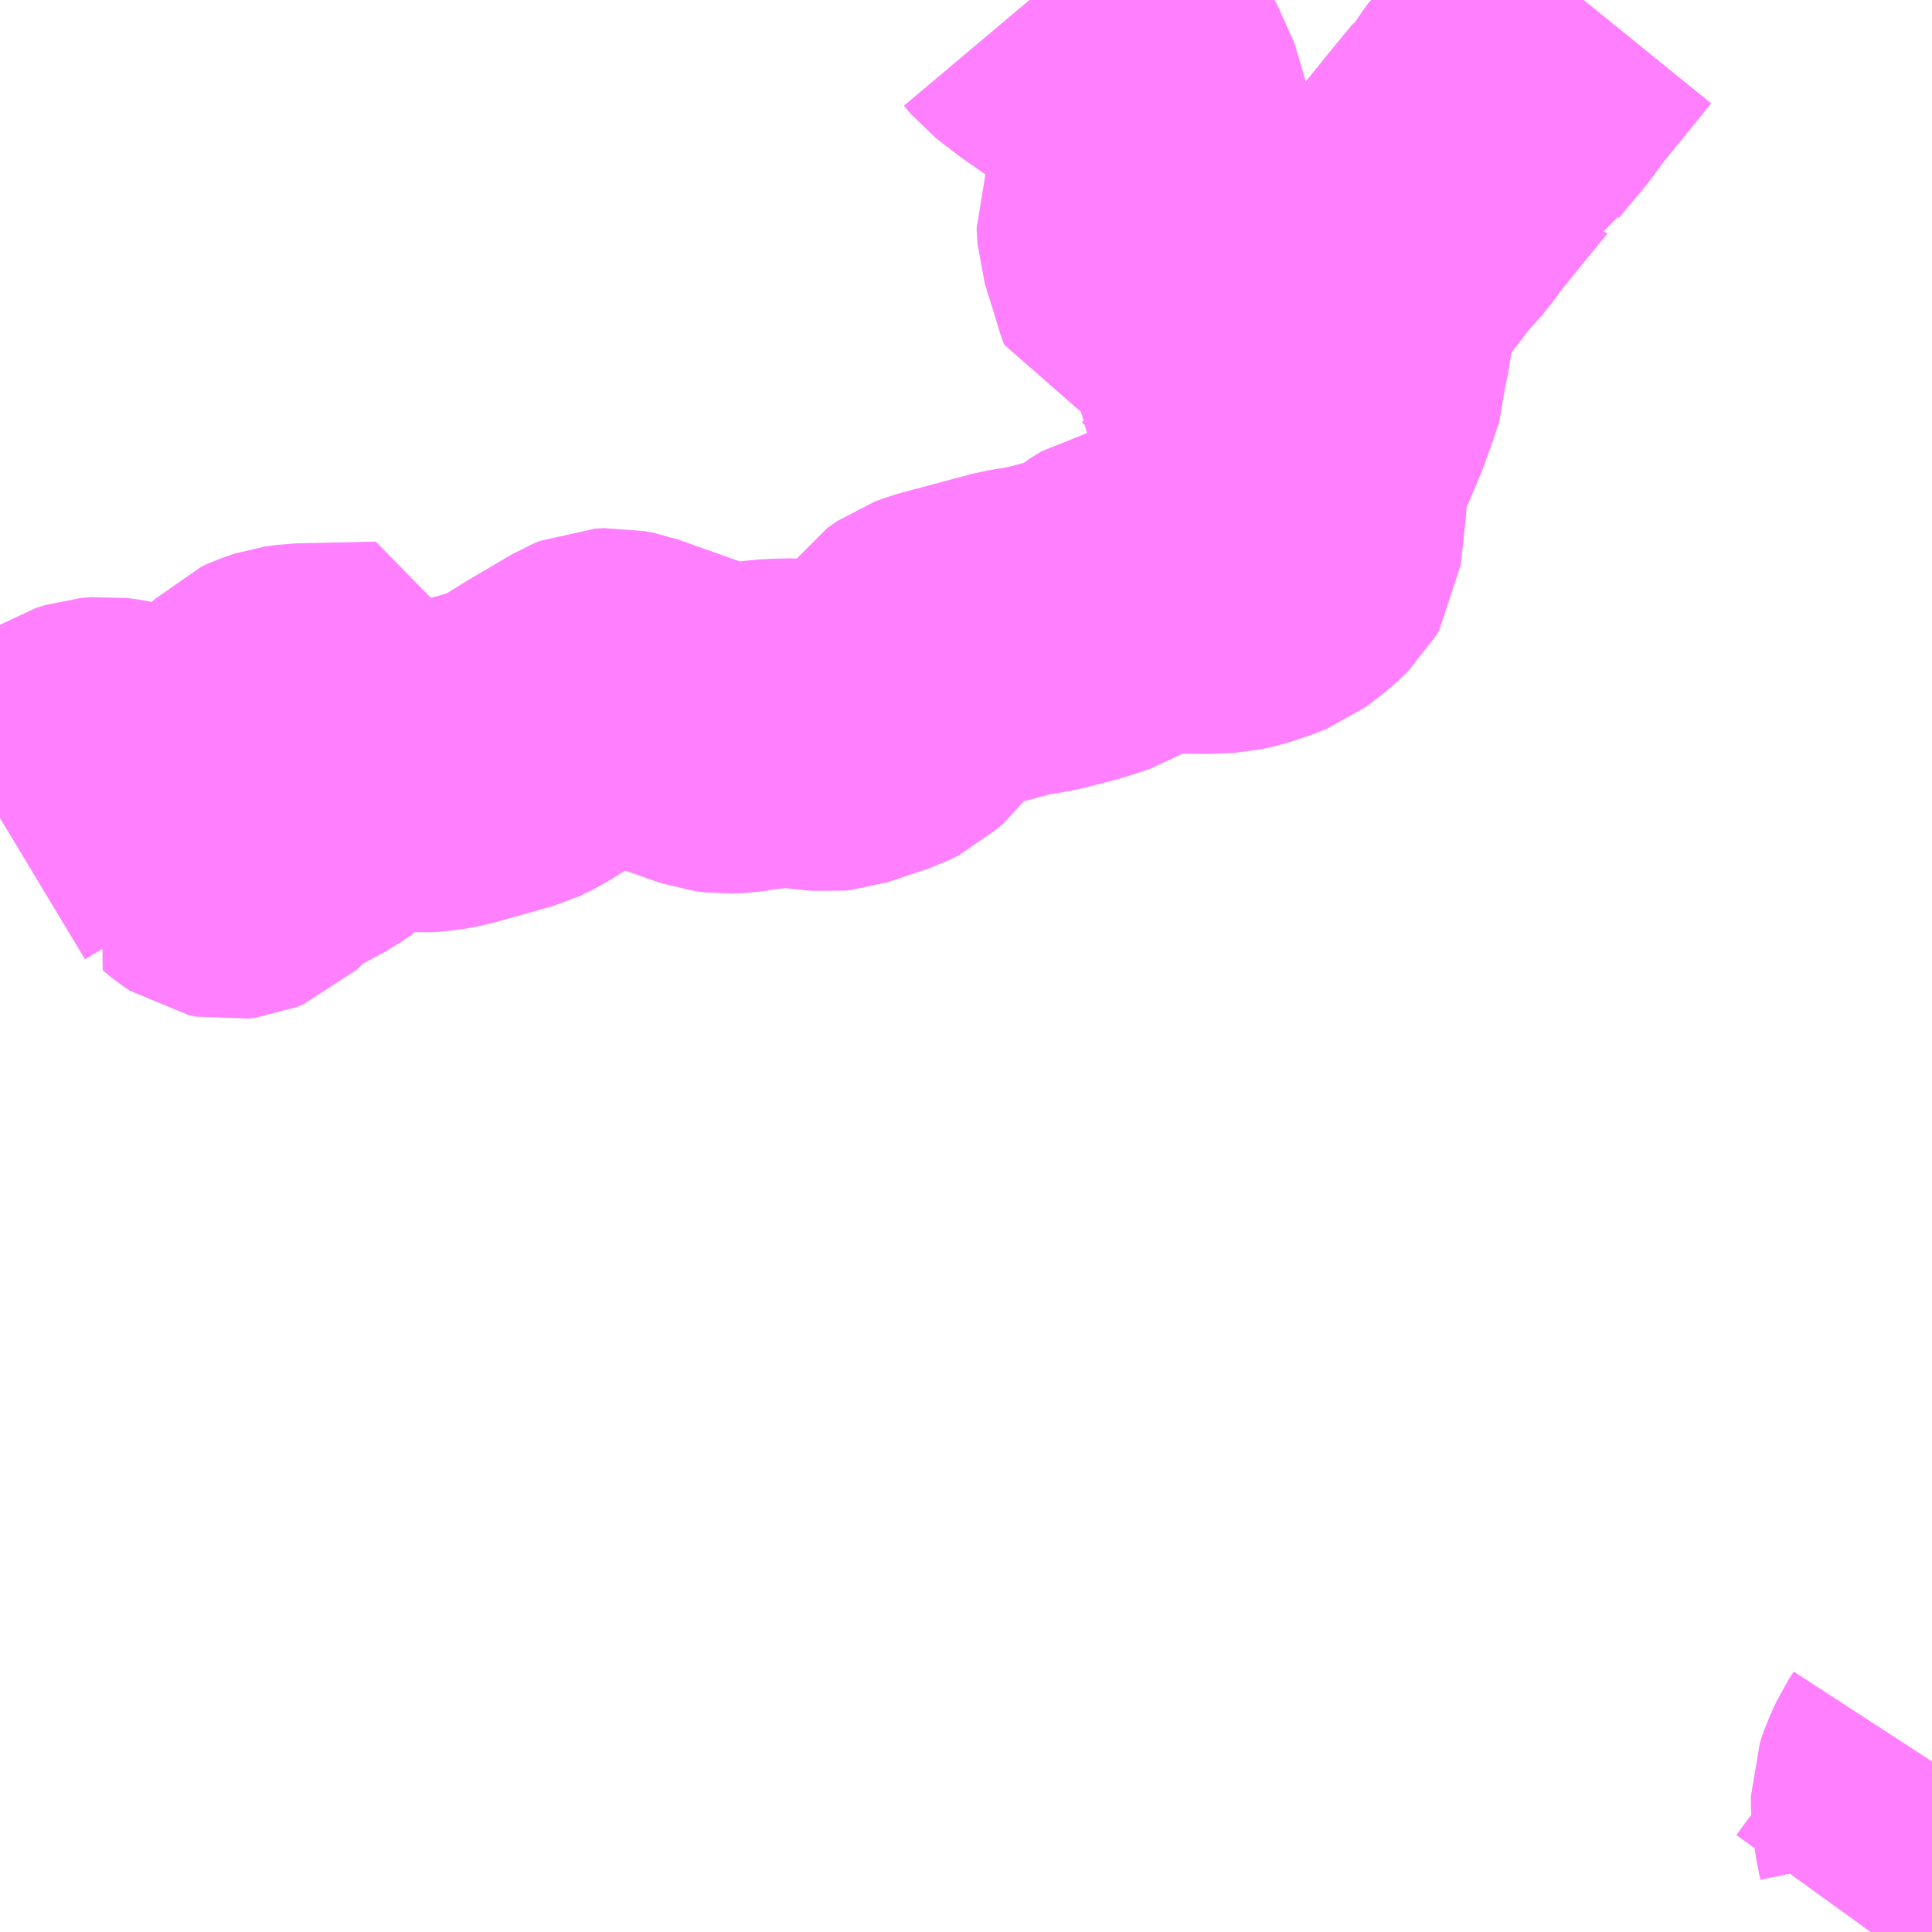 <?xml version="1.0" encoding="UTF-8"?>
<svg  xmlns="http://www.w3.org/2000/svg" xmlns:xlink="http://www.w3.org/1999/xlink" xmlns:go="http://purl.org/svgmap/profile" property="N07_001,N07_002,N07_003,N07_004,N07_005,N07_006,N07_007" viewBox="13056.152 -3370.605 4.395 4.395" go:dataArea="13056.15234375 -3370.60546875 4.39453125 4.39453125" >
<globalCoordinateSystem srsName="http://purl.org/crs/84" transform="matrix(100.0,0.0,0.0,-100.0,0.0,0.0)" />
<defs>
 <g id="p0" >
  <circle cx="0.0" cy="0.0" r="3" stroke="green" stroke-width="0.75" vector-effect="non-scaling-stroke" />
 </g>
</defs>
<g fill="none" fill-rule="evenodd" stroke="#FF00FF" stroke-width="0.75" opacity="0.5" vector-effect="non-scaling-stroke" stroke-linejoin="bevel" >
<path content="1,JR九州バス（株）,直方線　本線（博多～直方駅）,84.0,53.0,42.0," xlink:title="1" d="M13059.753,-3370.606L13059.693,-3370.532L13059.642,-3370.47L13059.607,-3370.422L13059.547,-3370.35L13059.529,-3370.317L13059.518,-3370.311L13059.463,-3370.244L13059.407,-3370.175L13059.38,-3370.138L13059.34,-3370.093L13059.293,-3370.032L13059.278,-3370.016L13059.24,-3369.971L13059.233,-3369.965L13059.223,-3369.916L13059.218,-3369.842L13059.208,-3369.803L13059.208,-3369.768L13059.201,-3369.748L13059.193,-3369.724L13059.174,-3369.671L13059.167,-3369.655L13059.147,-3369.607L13059.139,-3369.592L13059.123,-3369.554L13059.115,-3369.512L13059.114,-3369.47L13059.102,-3369.36L13059.095,-3369.348L13059.07,-3369.324L13059.033,-3369.296L13059.005,-3369.285L13058.969,-3369.273L13058.942,-3369.267L13058.901,-3369.265L13058.774,-3369.266L13058.746,-3369.265L13058.718,-3369.259L13058.692,-3369.243L13058.668,-3369.223L13058.65,-3369.212L13058.599,-3369.195L13058.521,-3369.175L13058.461,-3369.165L13058.293,-3369.12L13058.271,-3369.112L13058.248,-3369.096L13058.196,-3369.021L13058.179,-3369.007L13058.166,-3368.995L13058.146,-3368.985L13058.053,-3368.954L13058.033,-3368.952L13058,-3368.955L13057.96,-3368.96L13057.915,-3368.959L13057.883,-3368.956L13057.828,-3368.948L13057.803,-3368.947L13057.779,-3368.95L13057.753,-3368.959L13057.57,-3369.024L13057.545,-3369.029L13057.524,-3369.028L13057.507,-3369.021L13057.412,-3368.965L13057.334,-3368.917L13057.309,-3368.905L13057.17,-3368.866L13057.141,-3368.861L13057.105,-3368.858L13057.071,-3368.861L13056.987,-3368.876L13056.965,-3368.876L13056.945,-3368.871L13056.931,-3368.86L13056.923,-3368.847L13056.896,-3368.81L13056.875,-3368.787L13056.852,-3368.771L13056.783,-3368.734L13056.765,-3368.724L13056.733,-3368.698L13056.702,-3368.668L13056.687,-3368.662L13056.671,-3368.66L13056.656,-3368.663L13056.641,-3368.673L13056.624,-3368.687L13056.735,-3368.782L13056.768,-3368.827L13056.789,-3368.865L13056.793,-3368.886L13056.8,-3368.905L13056.815,-3368.922L13056.855,-3368.956L13056.867,-3368.961L13056.887,-3368.963L13056.983,-3368.964L13057.004,-3368.967L13057.014,-3368.973L13057.015,-3368.998L13056.833,-3368.994L13056.805,-3368.99L13056.781,-3368.982L13056.768,-3368.976L13056.745,-3368.953L13056.702,-3368.911L13056.65,-3368.859L13056.628,-3368.843L13056.595,-3368.829L13056.571,-3368.825L13056.55,-3368.828L13056.456,-3368.861L13056.421,-3368.869L13056.391,-3368.873L13056.368,-3368.871L13056.346,-3368.864L13056.255,-3368.806L13056.152,-3368.744"/>
<path content="3,宮若市,JR福丸バス停～清水・下・乙野～JR福丸バス停,4.5,4.5,2.0," xlink:title="3" d="M13058.495,-3370.606L13058.511,-3370.587L13058.559,-3370.55L13058.674,-3370.47L13058.704,-3370.448L13058.721,-3370.426L13058.737,-3370.4L13058.75,-3370.357L13058.775,-3370.271L13058.785,-3370.231L13058.785,-3370.216L13058.756,-3370.127L13058.748,-3370.107L13058.75,-3370.072L13058.772,-3370.002L13058.783,-3369.965L13058.79,-3369.945L13058.853,-3369.932L13058.924,-3369.873L13058.961,-3369.828L13058.965,-3369.798L13058.966,-3369.745L13058.978,-3369.725L13058.999,-3369.693L13059.02,-3369.648L13059.042,-3369.615L13059.055,-3369.602L13059.076,-3369.588L13059.123,-3369.554L13059.139,-3369.592L13059.147,-3369.607L13059.167,-3369.655L13059.174,-3369.671L13059.193,-3369.724L13059.201,-3369.748L13059.208,-3369.768L13059.208,-3369.803L13059.218,-3369.842L13059.223,-3369.916L13059.233,-3369.965L13059.24,-3369.971L13059.278,-3370.016L13059.293,-3370.032L13059.34,-3370.093L13059.38,-3370.138L13059.407,-3370.175L13059.463,-3370.244L13059.518,-3370.311L13059.529,-3370.317L13059.547,-3370.35L13059.607,-3370.422L13059.642,-3370.47L13059.693,-3370.532L13059.753,-3370.606"/>
<path content="4,宮若市,JR福丸バス停～日吉,3.0,2.0,0.0," xlink:title="4" d="M13060.547,-3366.598L13060.534,-3366.578L13060.519,-3366.545L13060.51,-3366.519L13060.51,-3366.494L13060.515,-3366.448L13060.524,-3366.404L13060.494,-3366.328L13060.467,-3366.293L13060.419,-3366.229L13060.406,-3366.211"/>
</g>
</svg>
